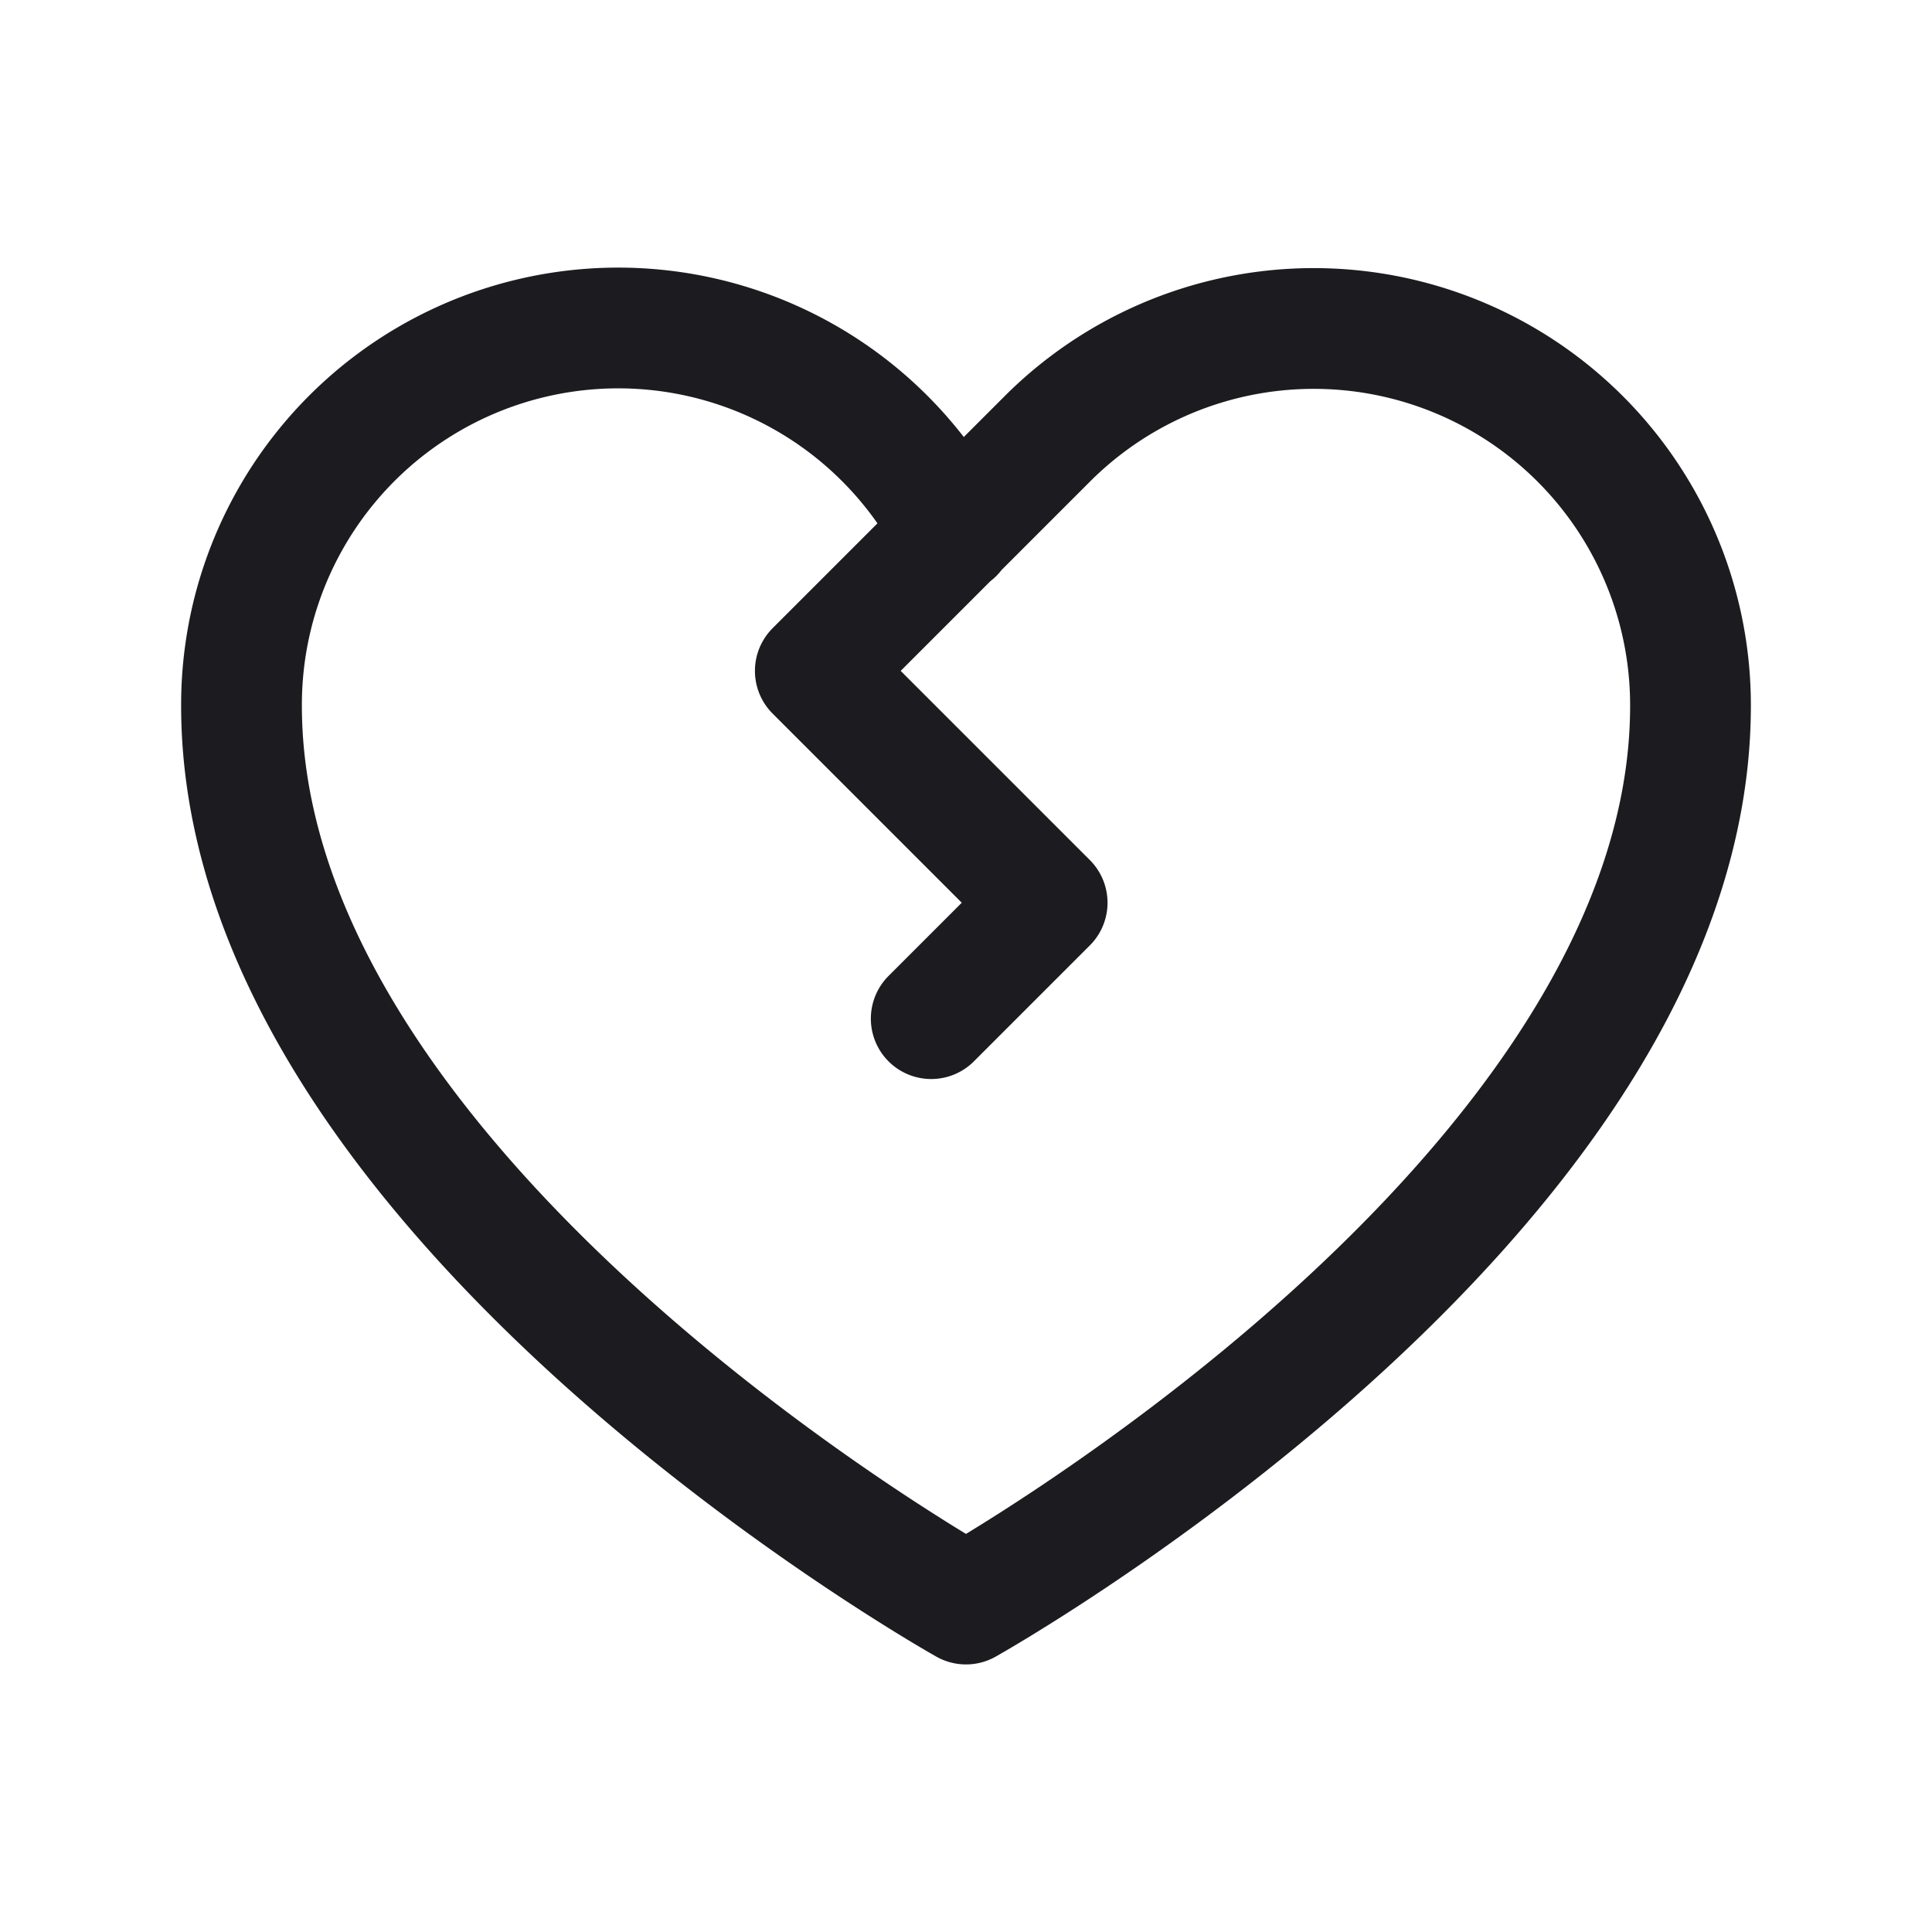 <svg width="32" height="32" fill="none" xmlns="http://www.w3.org/2000/svg"><path d="M15.796 8.832A6.24 6.24 0 0 0 4 11.688c0 8.16 12 14.88 12 14.88s12-6.72 12-14.88a6.24 6.24 0 0 0-10.656-4.416l-3.84 3.84 3.84 3.84-1.92 1.92" stroke="#1C1B1F" stroke-width="2" stroke-linecap="round" stroke-linejoin="round"/></svg>